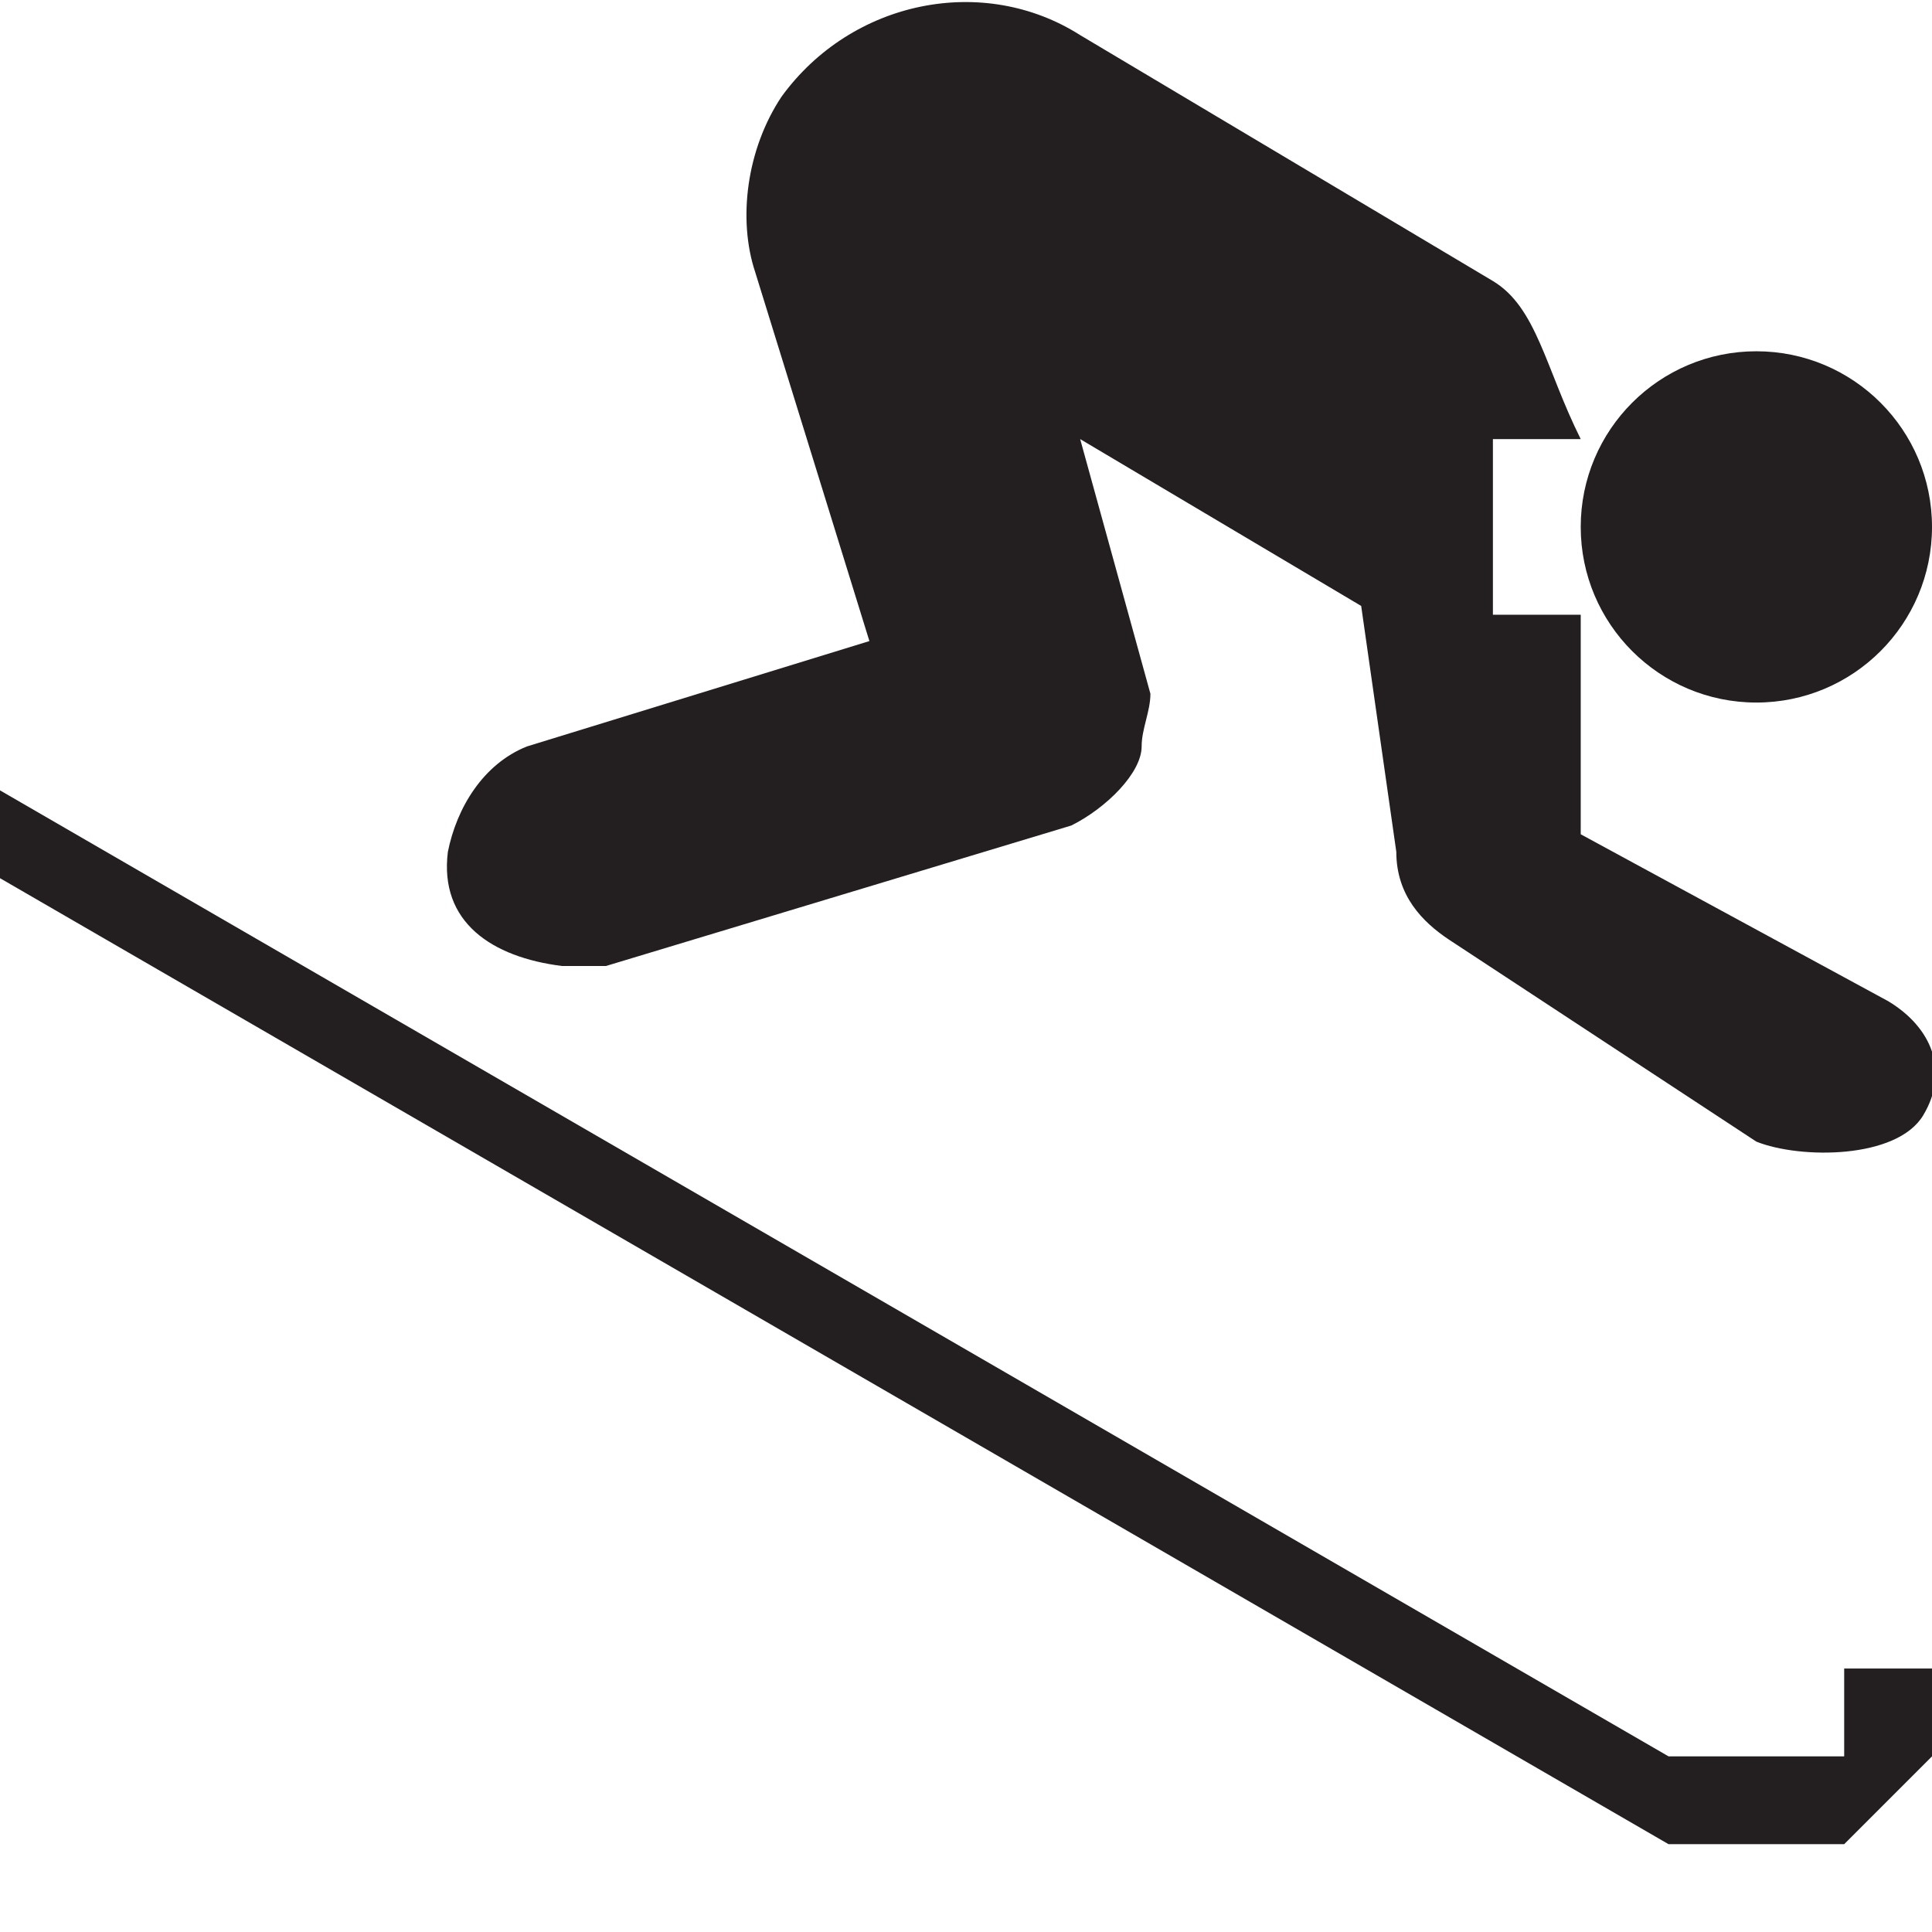 <?xml version="1.0" encoding="utf-8"?>
<!-- Generator: Adobe Illustrator 20.0.0, SVG Export Plug-In . SVG Version: 6.00 Build 0)  -->
<svg version="1.1" id="Icons" xmlns="http://www.w3.org/2000/svg" xmlns:xlink="http://www.w3.org/1999/xlink" x="0px" y="0px"
	 width="22px" height="22px" viewBox="0 0 22 22" style="enable-background:new 0 0 22 22;" xml:space="preserve">
<path fill="#231F20" d="M12.3,0.4C11.2-0.3,9.7,0,8.9,1.1c-0.4,0.6-0.5,1.4-0.3,2l1.3,4.2L6,8.5C5.5,8.7,5.2,9.2,5.1,9.7C5,10.5,5.6,10.9,6.4,11
	c0.2,0,0.3,0,0.5,0l5.3-1.6C12.6,9.2,13,8.8,13,8.5c0-0.2,0.1-0.4,0.1-0.6L12.3,5l3.2,1.9l0.4,2.8c0,0.5,0.3,0.8,0.6,1L20,13
	c0.5,0.2,1.6,0.2,1.9-0.3s0.1-1-0.4-1.3L18,9.5V7h-1V5h1c-0.4-0.8-0.5-1.5-1-1.8L12.3,0.4L12.3,0.4z"/>
<polygon fill="#231F20" points="0,9 19,20 21,20 21,19 22,19 22,20 21,21 19,21 0,10 "/>
<circle fill="#231F20" cx="20" cy="6" r="2"/>
</svg>
